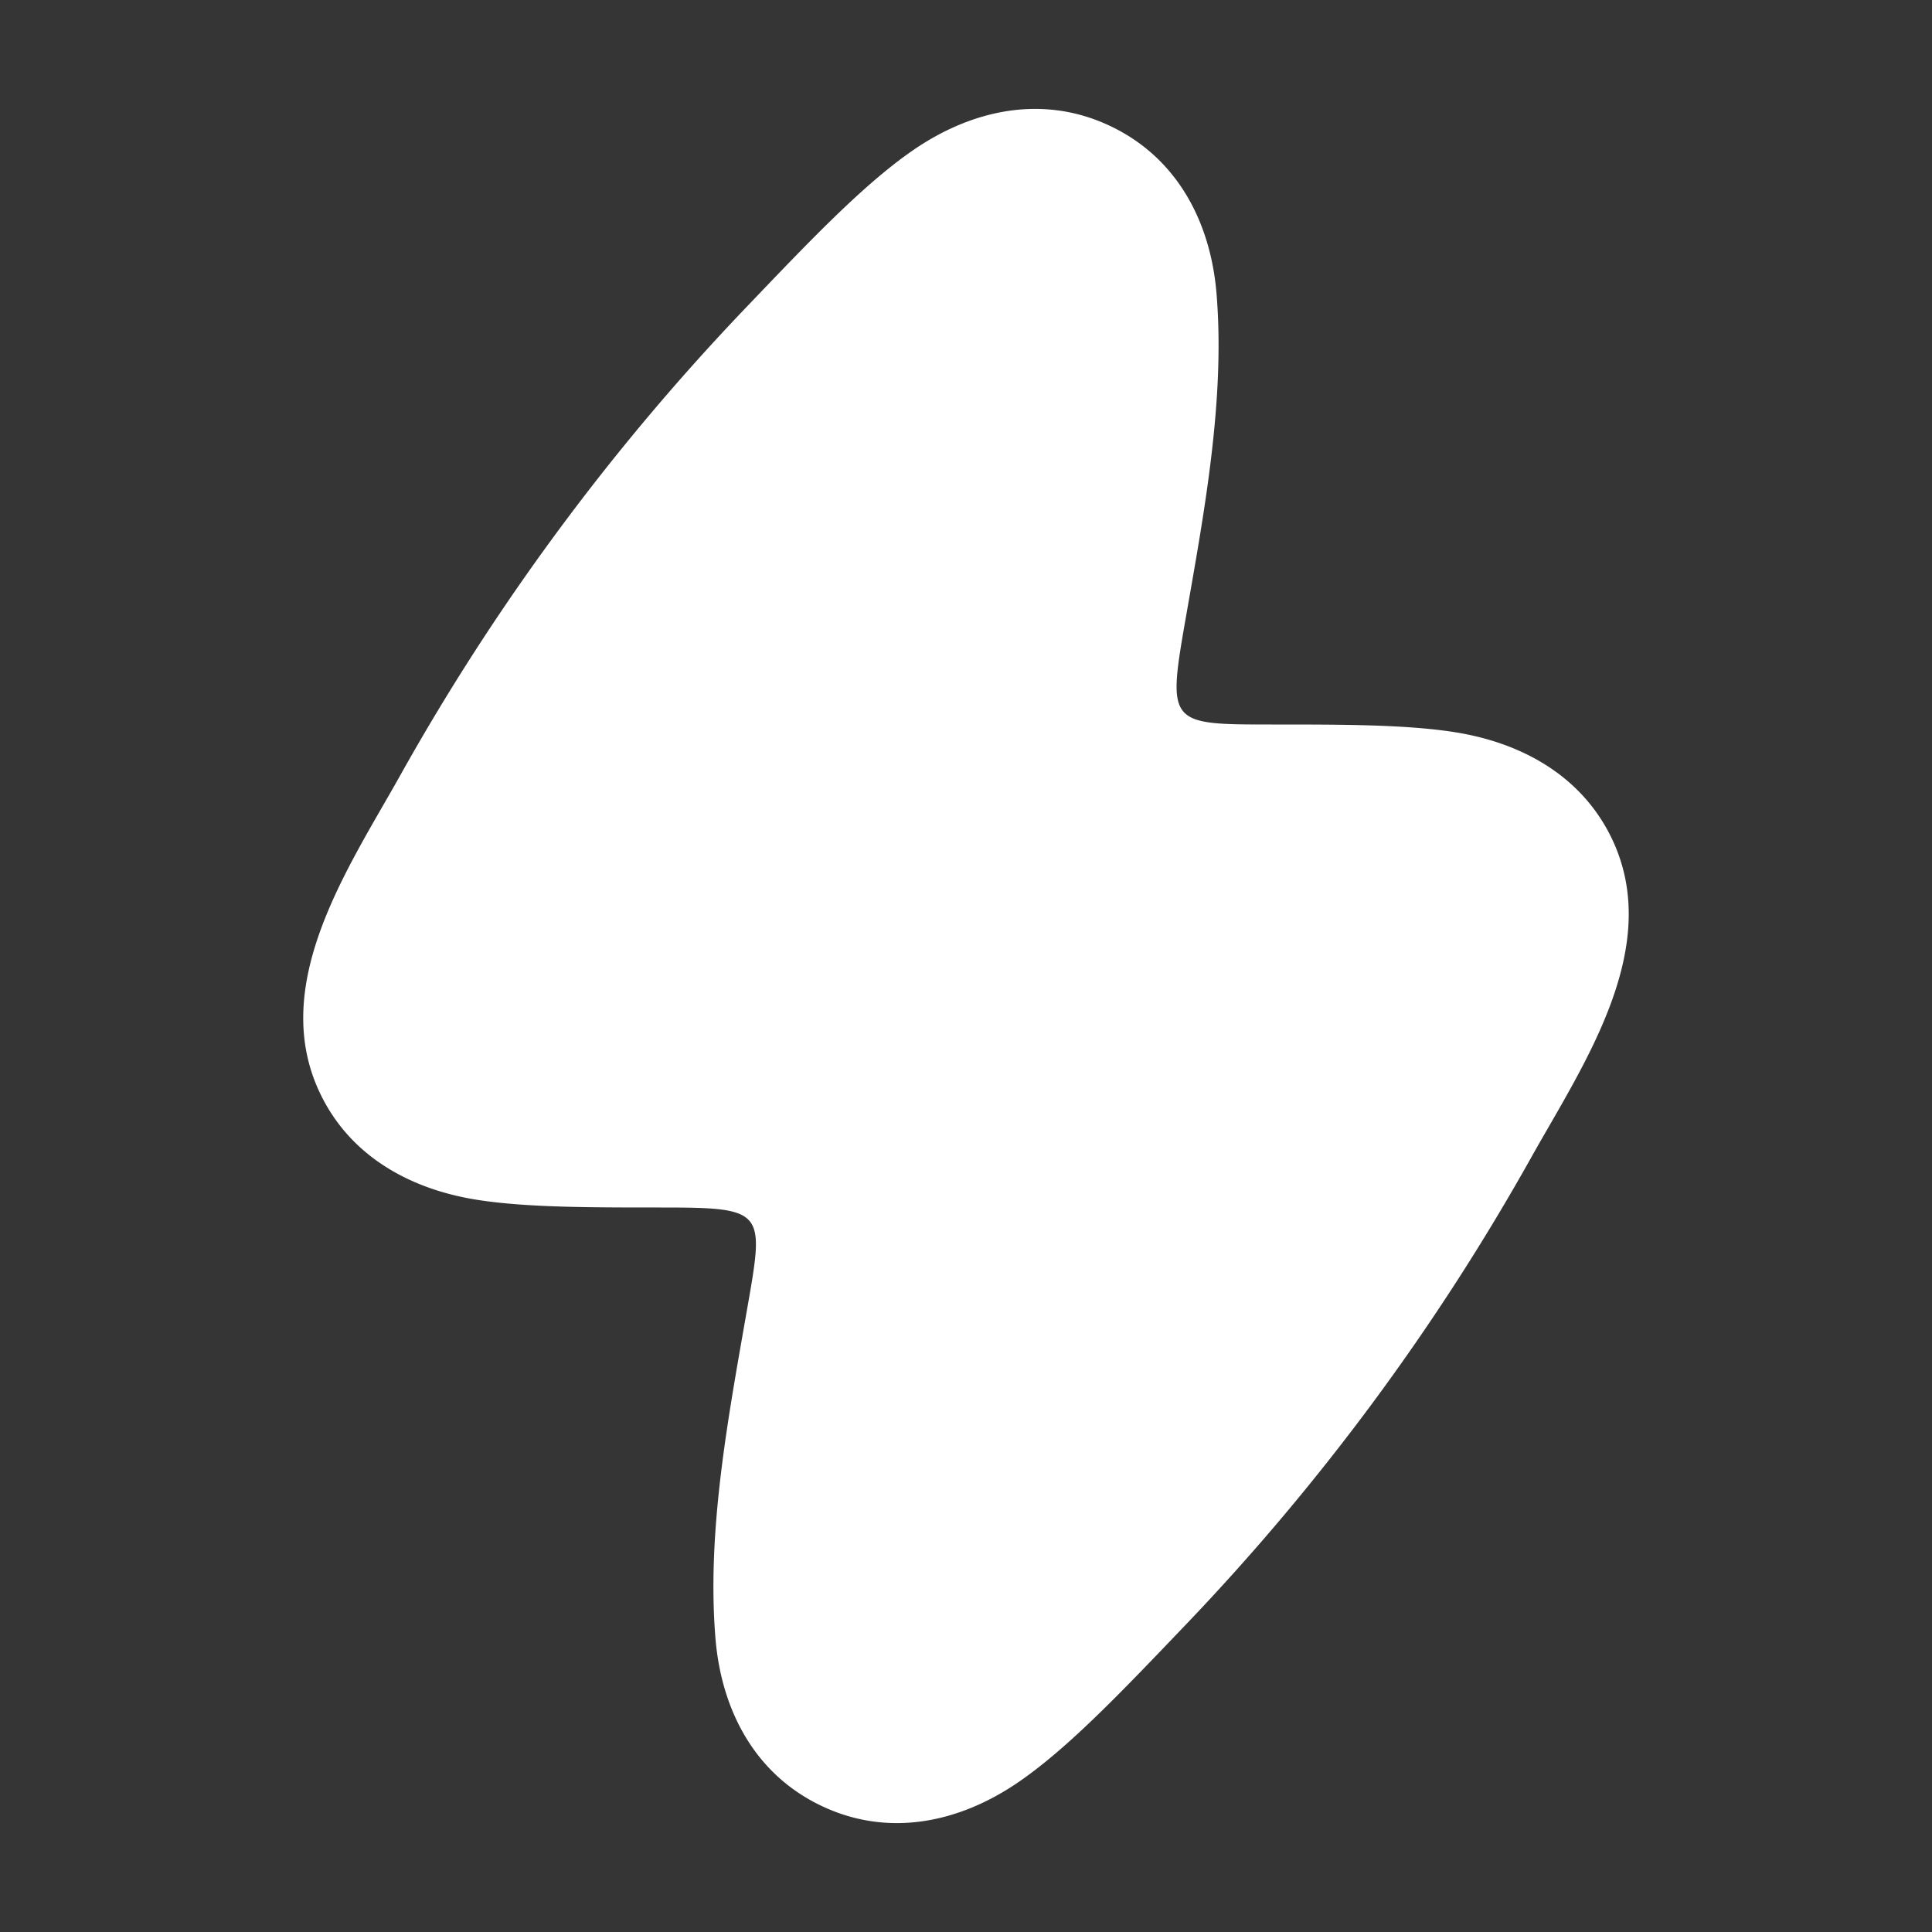 <svg xmlns="http://www.w3.org/2000/svg" width="24" height="24" fill="none"><rect width="100%" height="100%" fill="#333333" stroke="none"/><path fill="#fff" fill-opacity=".01" d="M24 0v24H0V0z"/><path fill="#FFFFFF" fill-rule="evenodd" d="M13.793 1.566c.83.394 1.245 1.19 1.319 2.079.11 1.33-.157 2.742-.386 4.054C14.499 8.998 14.522 9 15.795 9c.882 0 1.656 0 2.262.093.83.128 1.575.532 1.955 1.302.667 1.353-.33 2.807-.977 3.959a28.605 28.605 0 0 1-4.293 5.816c-.769.804-1.452 1.528-2.08 1.961-.738.51-1.62.7-2.456.303-.83-.394-1.244-1.19-1.318-2.079-.11-1.33.157-2.741.386-4.053C9.495 15.036 9.527 15 8.205 15c-.882 0-1.657 0-2.262-.093-.83-.127-1.576-.531-1.955-1.301-.668-1.354.33-2.808.976-3.96A28.605 28.605 0 0 1 9.258 3.83c.769-.804 1.452-1.527 2.08-1.961.738-.51 1.62-.7 2.455-.303" clip-rule="evenodd"/></svg>